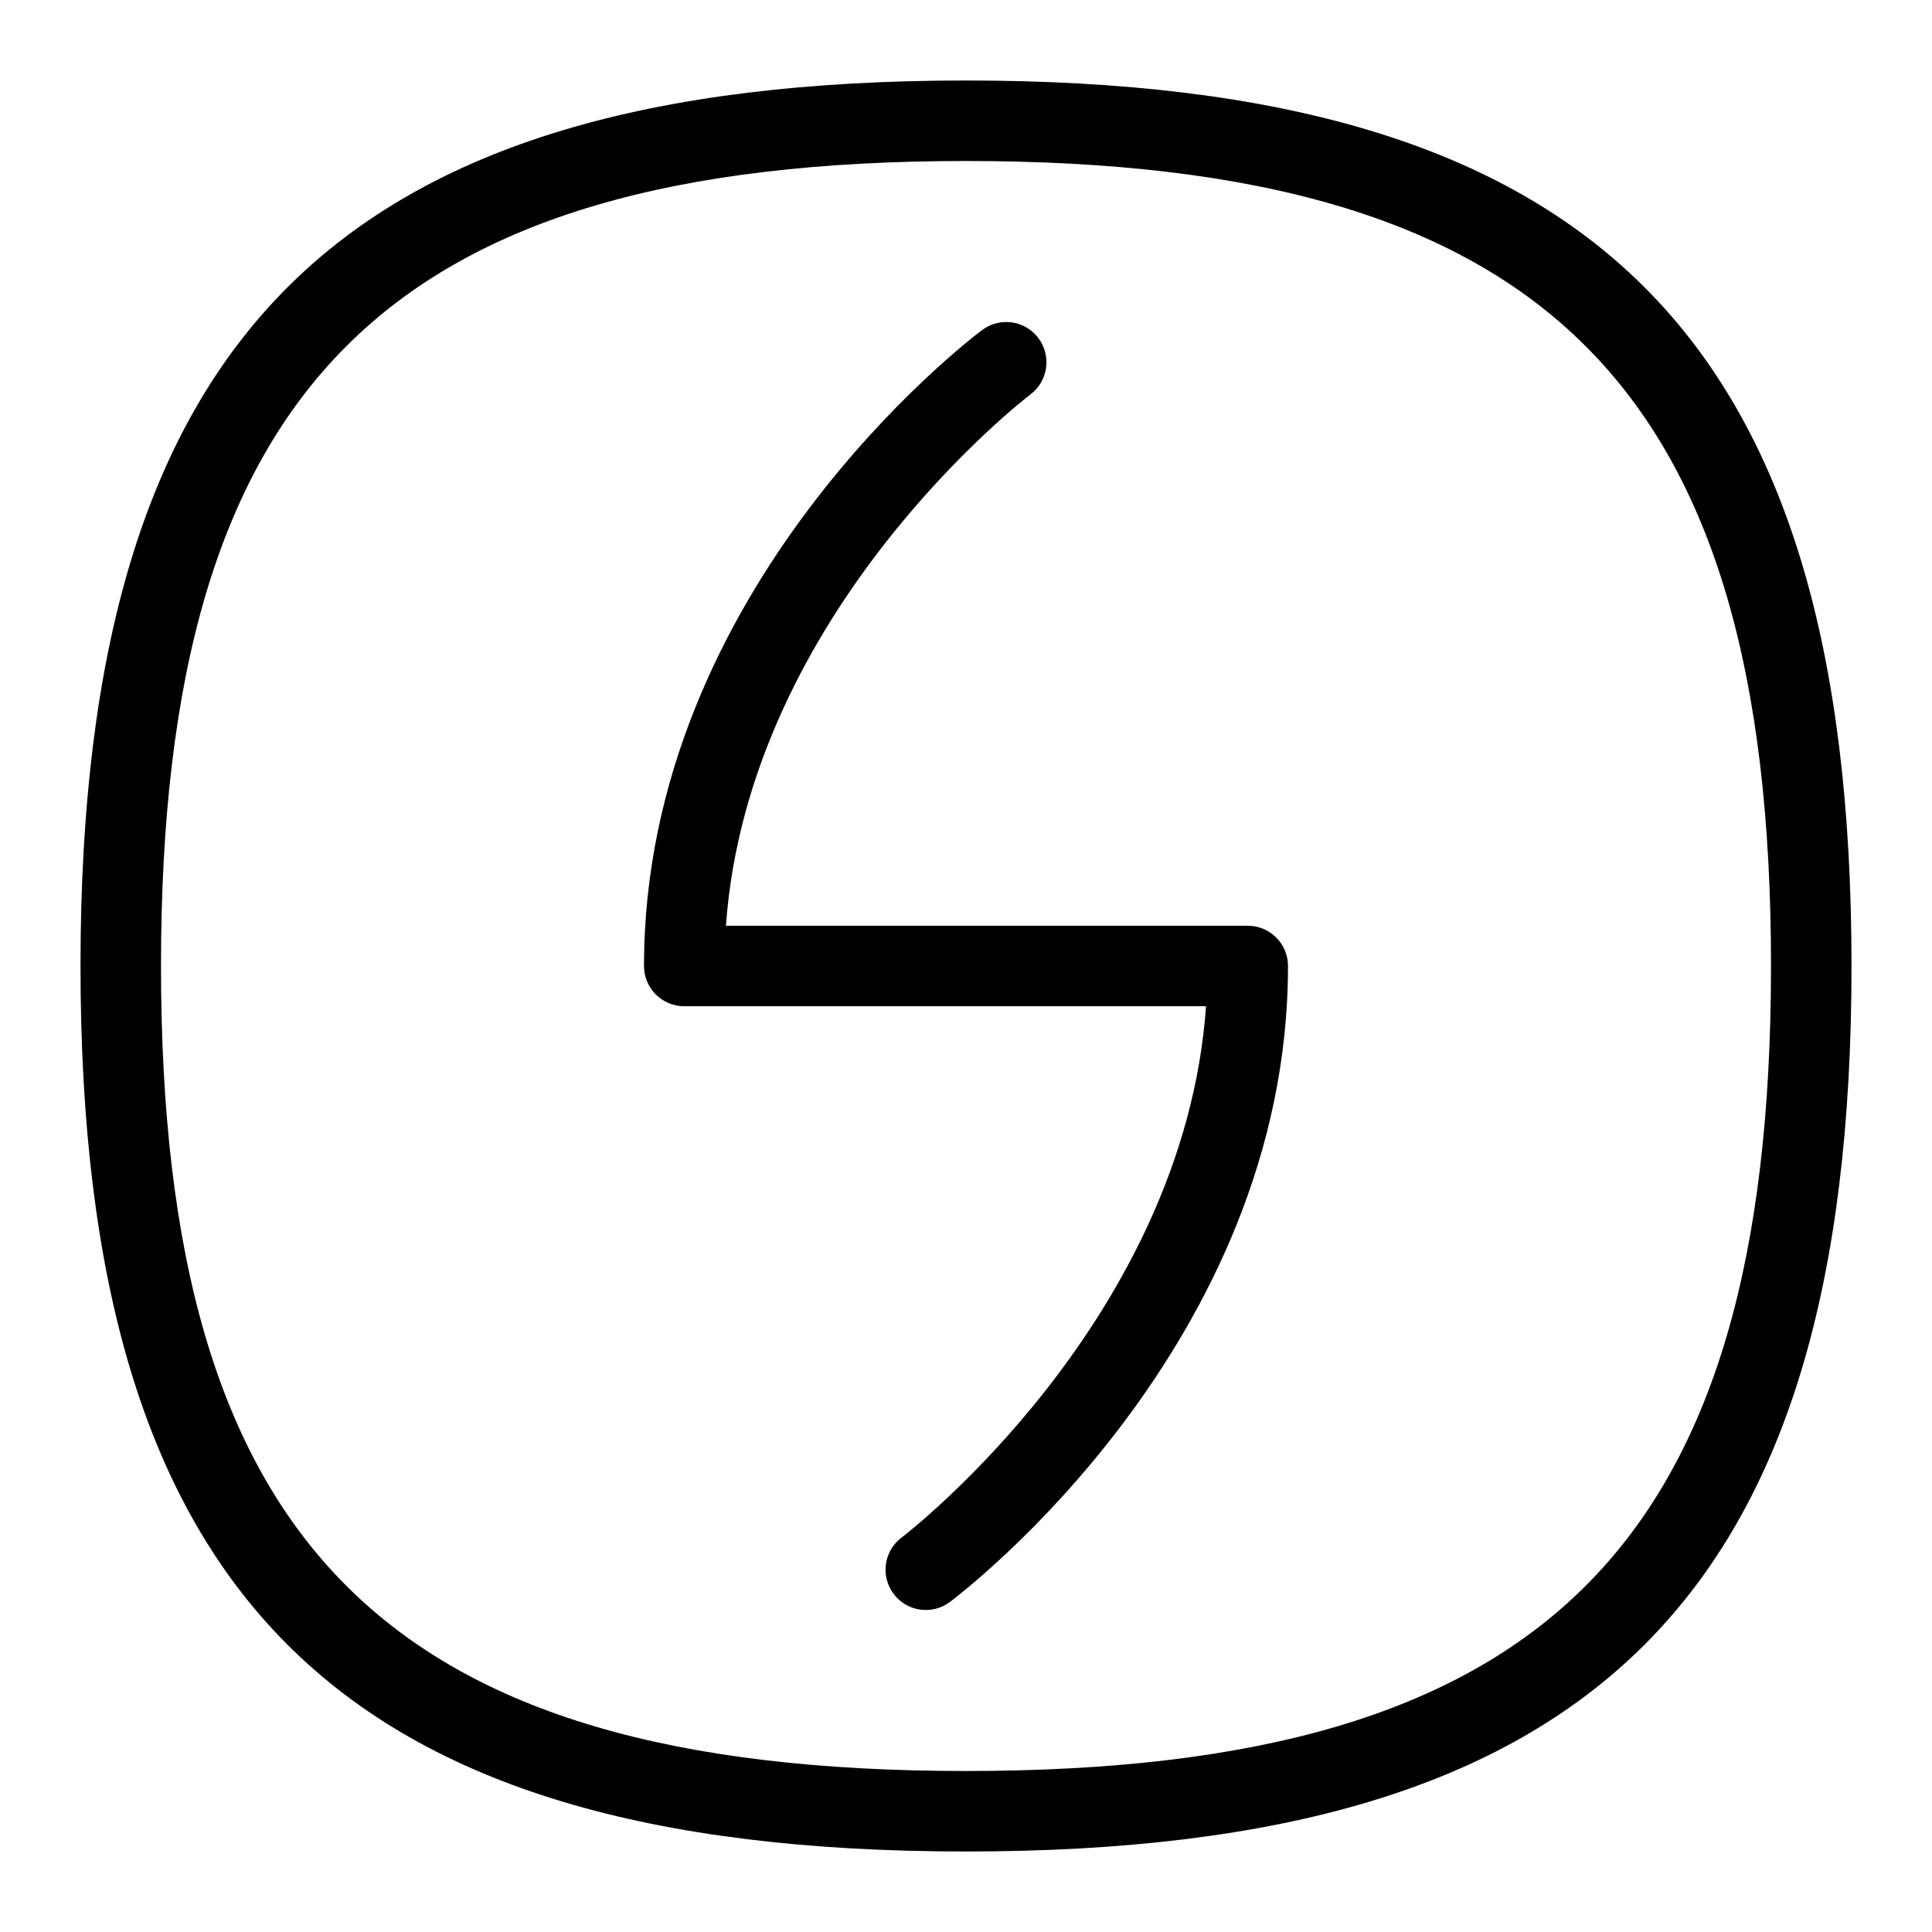<svg id="Layer_1" viewBox="0 0 24 24" xmlns="http://www.w3.org/2000/svg" data-name="Layer 1"><path d="m16 12c0 4.696-4.028 7.771-4.2 7.9-.219.165-.533.122-.699-.1-.166-.221-.122-.534.099-.7.036-.027 3.503-2.684 3.782-6.6h-6.482c-.276 0-.5-.224-.5-.5 0-4.696 4.028-7.771 4.2-7.9.221-.165.534-.121.699.1.166.221.122.534-.099.7-.036.027-3.503 2.684-3.782 6.6h6.482c.276 0 .5.224.5.5zm7 0c0 7.813-3.187 11-11 11s-11-3.187-11-11 3.187-11 11-11 11 3.187 11 11zm-1 0c0-7.196-2.804-10-10-10s-10 2.804-10 10 2.804 10 10 10 10-2.804 10-10z"/></svg>